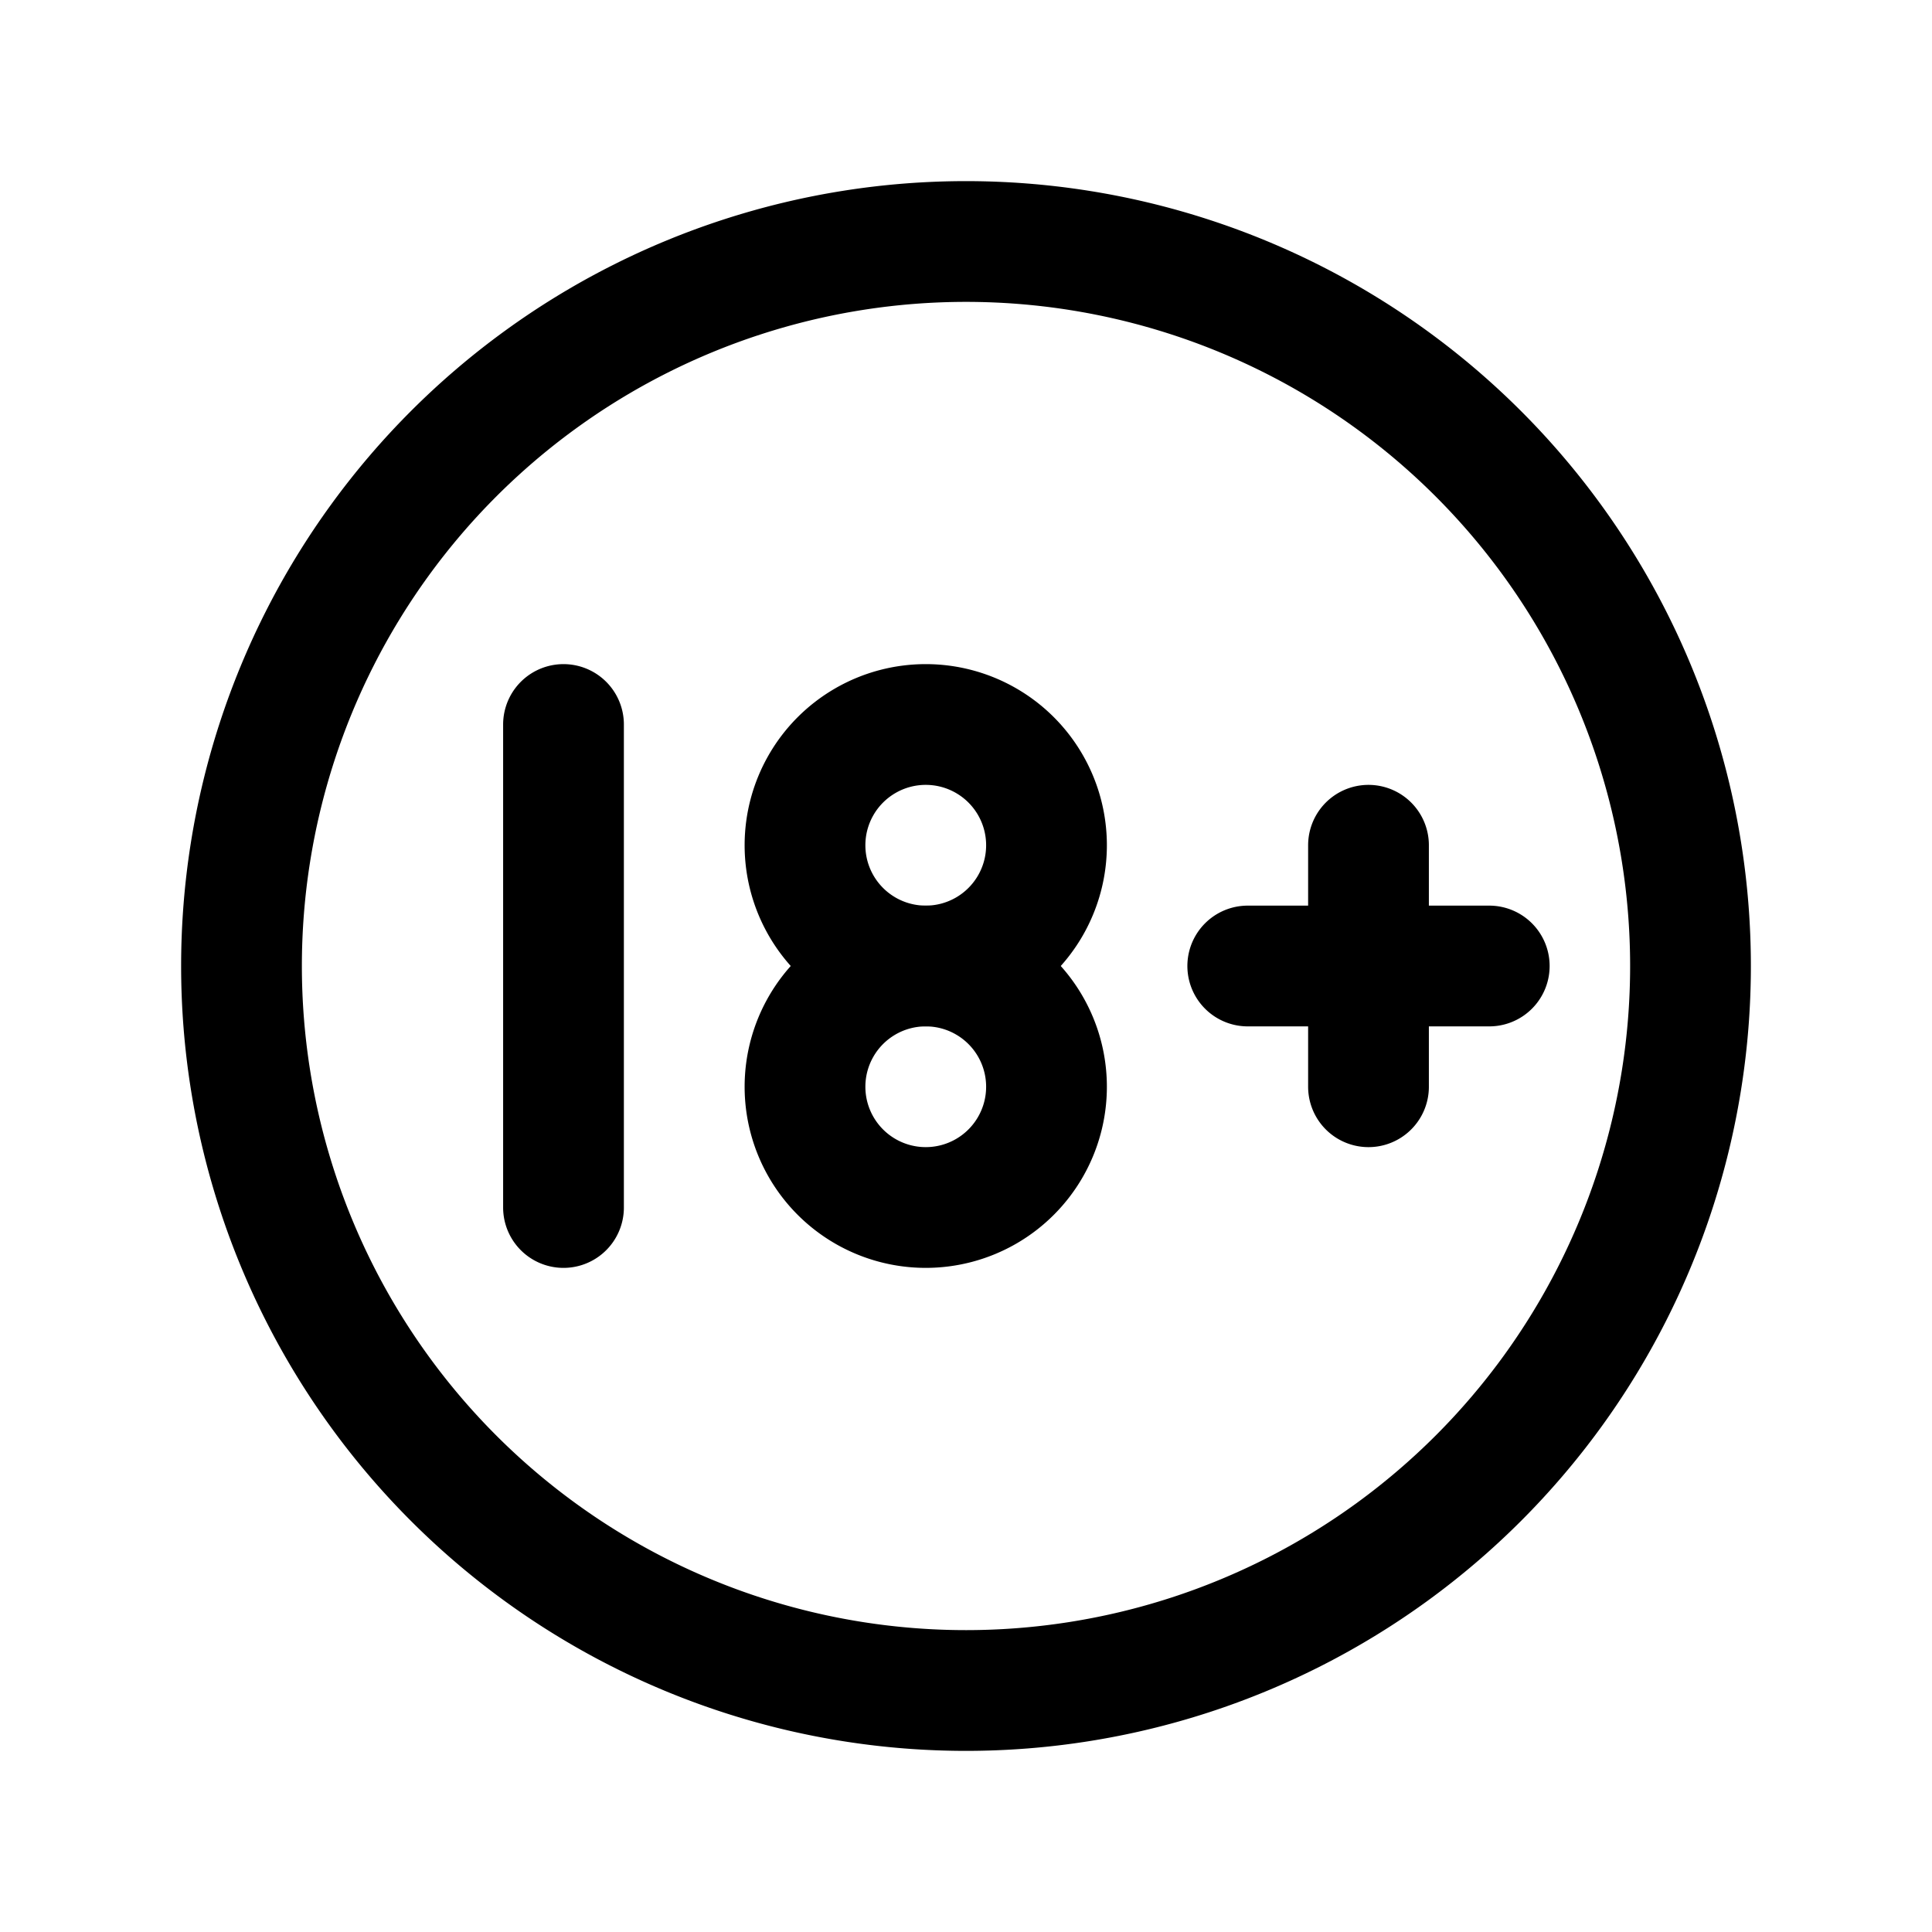 <svg xmlns="http://www.w3.org/2000/svg" fill="none" stroke-linecap="round" stroke-linejoin="round" viewBox="0 0 24 24" stroke-width="1.5" stroke="currentColor" aria-hidden="true" data-slot="icon" height="16px" width="16px">
  <path d="M3 12a9 9 0 1 0 18 0 9 9 0 1 0-18 0"/>
  <path d="M10 10.5a1.5 1.5 0 1 0 3 0 1.5 1.5 0 1 0-3 0"/>
  <path d="M10 13.5a1.5 1.5 0 1 0 3 0 1.5 1.5 0 1 0-3 0M7 15V9M15.5 12h3M17 10.5v3"/>
</svg>
